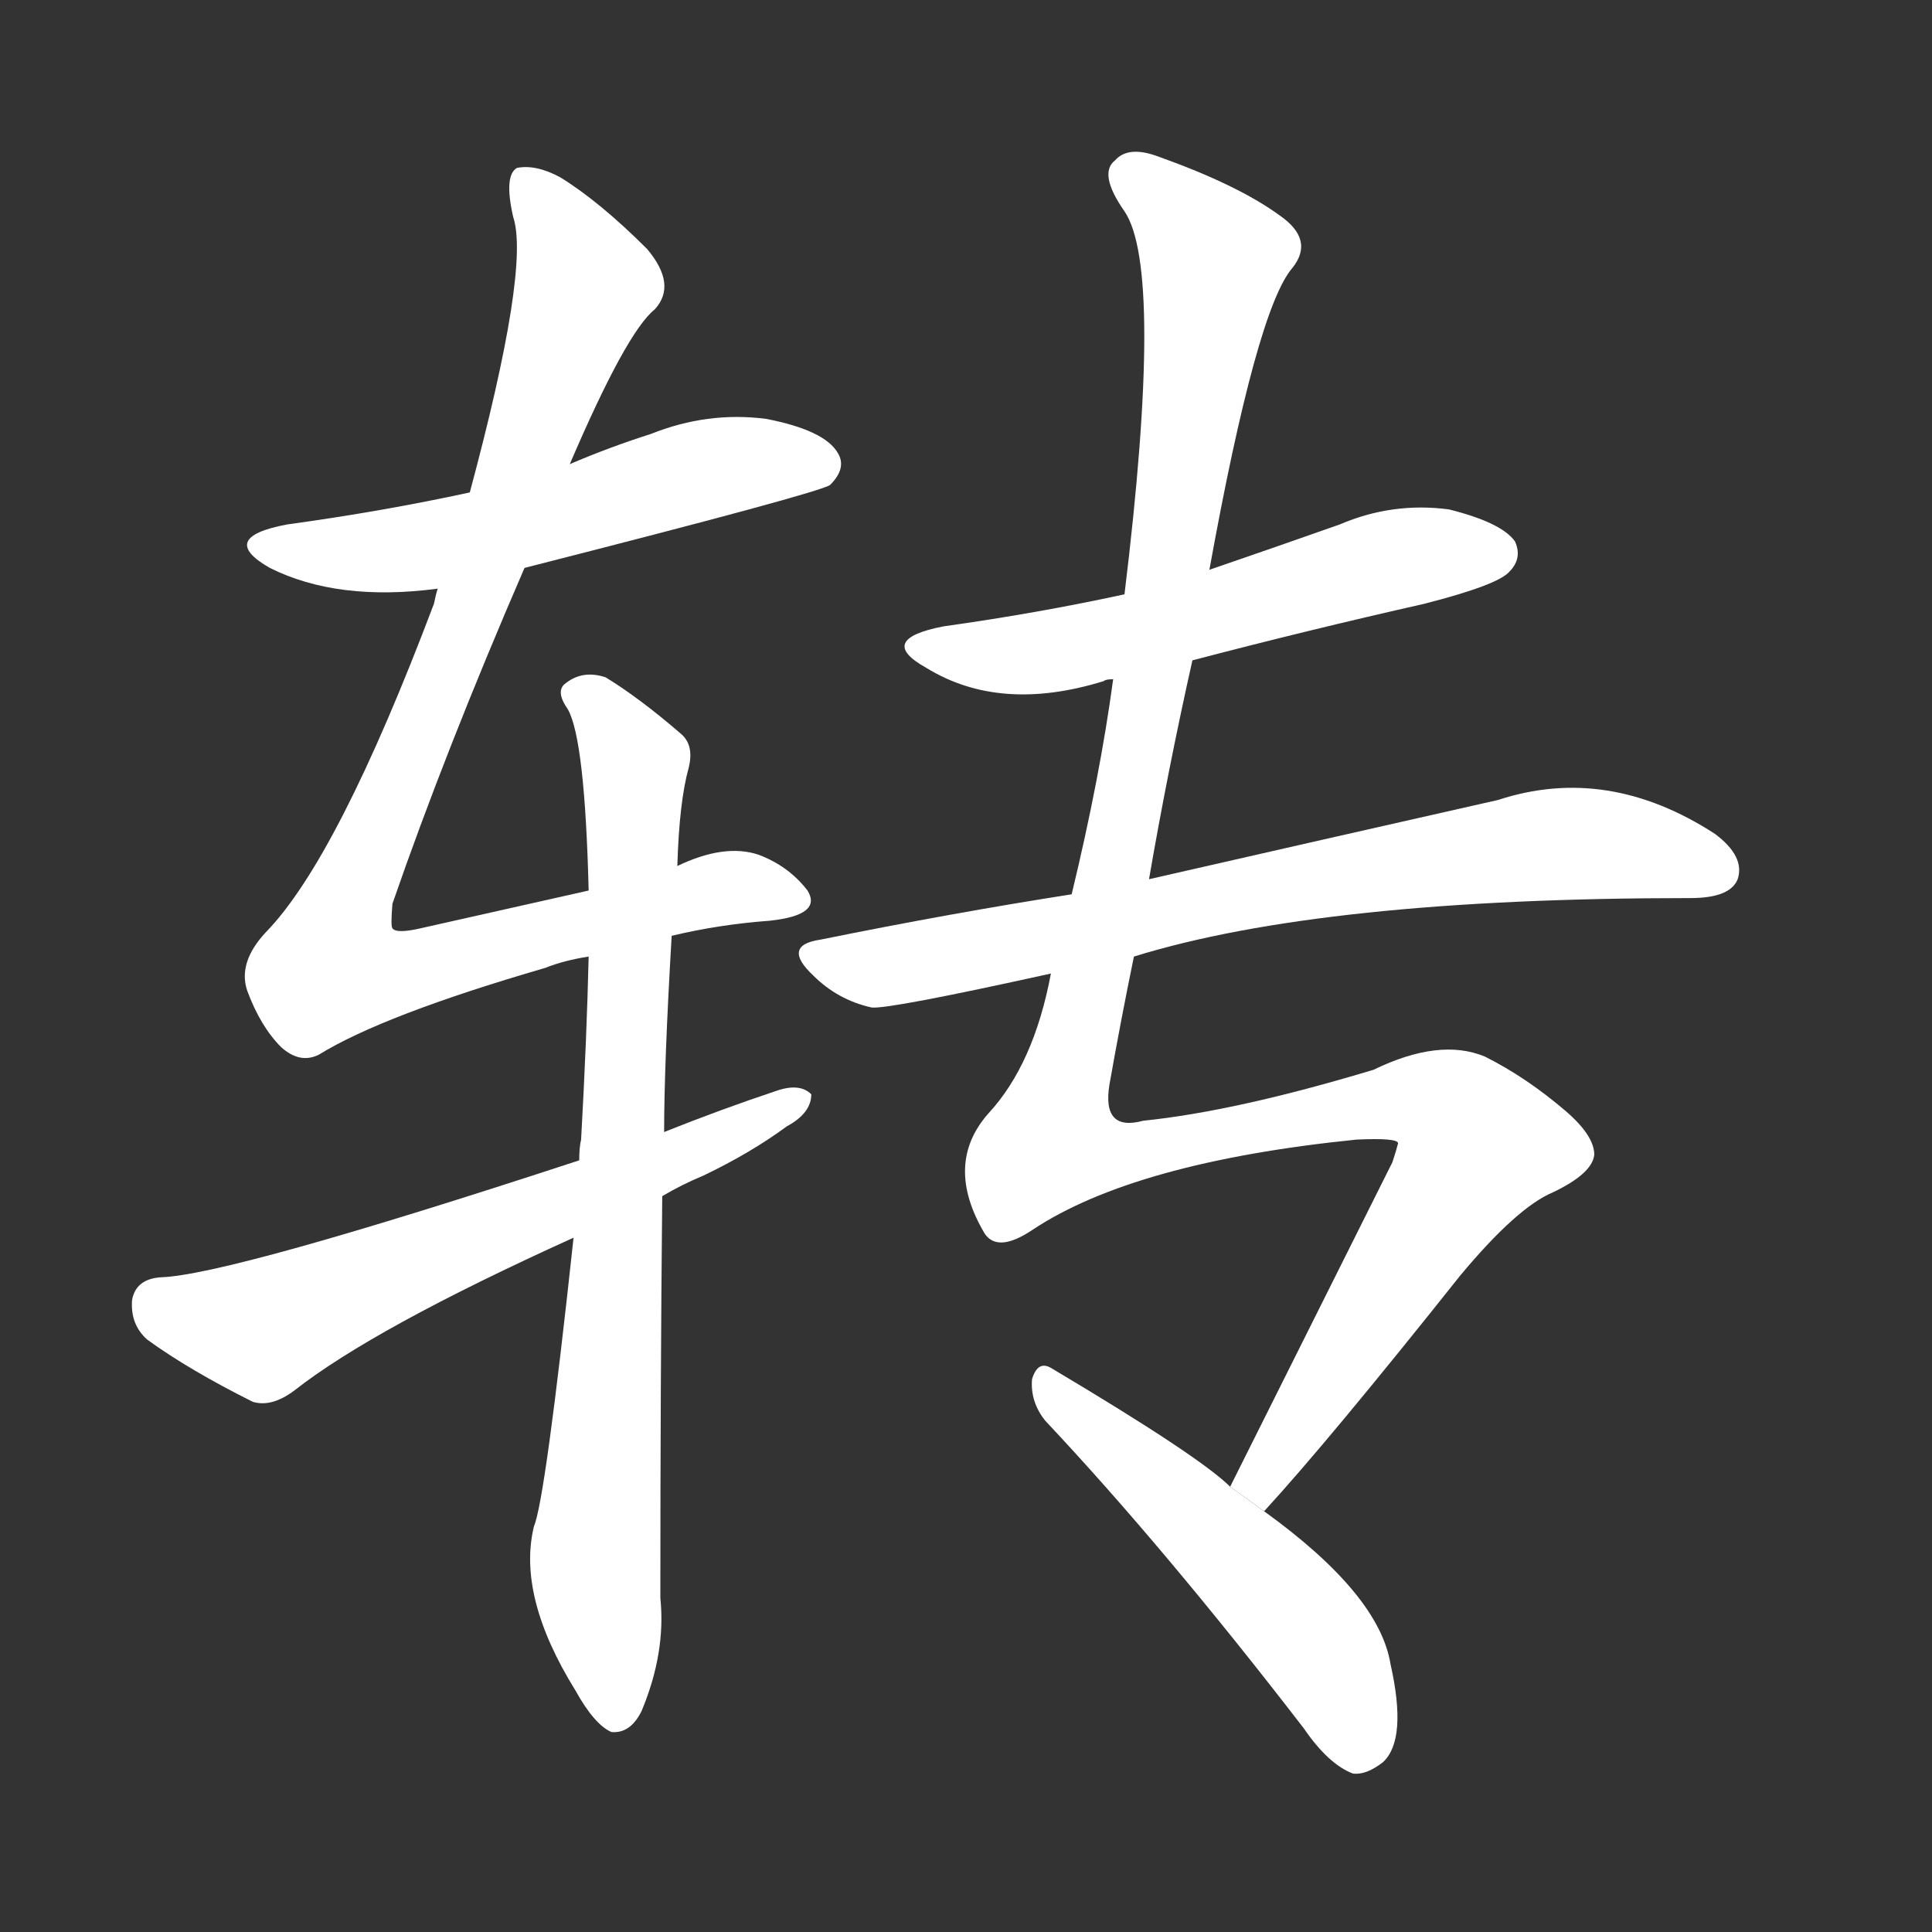<!-- u8f6c_zhuan3_simp_shift_move_turn -->
<!-- 8F6C -->
<!--  -->
<!--  -->
<svg viewBox="0 0 1024 1024">
  <rect x="0" y="0" width="1024" height="1024" fill="#333333" stroke="none"/>
  <g transform="scale(1, -1) translate(0, -900)">
    <path fill="#FFFFFF" d="M 278 599 Q 435 639 440 643 Q 449 652 444 660 Q 437 672 406 678 Q 375 682 345 670 Q 323 663 302 654 L 249 639 Q 203 629 152 622 Q 115 615 143 599 Q 179 581 232 588 L 278 599 Z"></path>
    <path fill="#FFFFFF" d="M 356 404 Q 381 410 408 412 Q 436 415 428 428 Q 418 441 402 447 Q 384 453 359 441 L 312 428 Q 272 419 223 408 Q 210 405 208 408 Q 207 409 208 421 Q 236 502 278 599 L 302 654 Q 332 724 347 736 Q 359 749 343 768 Q 318 793 297 806 Q 284 813 274 811 Q 267 807 272 785 Q 281 758 249 639 L 232 588 Q 231 585 230 580 Q 179 445 141 406 Q 126 390 131 375 Q 138 356 149 345 Q 159 336 169 341 Q 203 362 289 387 Q 299 391 312 393 L 356 404 Z"></path>
    <path fill="#FFFFFF" d="M 304 244 Q 289 105 283 91 Q 274 54 305 4 Q 315 -14 324 -18 Q 334 -19 340 -7 Q 353 24 350 53 Q 350 167 351 266 L 352 300 Q 352 336 356 404 L 359 441 Q 360 475 365 493 Q 368 505 361 511 Q 339 530 321 541 Q 309 545 300 538 Q 294 534 301 524 Q 310 508 312 428 L 312 393 Q 311 350 308 296 Q 307 292 307 285 L 304 244 Z"></path>
    <path fill="#FFFFFF" d="M 351 266 Q 361 272 373 277 Q 398 289 417 303 Q 430 310 430 320 Q 424 326 412 322 Q 382 312 352 300 L 307 285 Q 121 224 85 223 Q 72 222 70 211 Q 69 198 78 190 Q 100 174 134 157 Q 144 154 156 163 Q 198 196 304 244 L 351 266 Z"></path>
    <path fill="#FFFFFF" d="M 632 550 Q 693 566 755 580 Q 794 590 800 597 Q 807 604 803 613 Q 796 623 768 630 Q 738 634 710 622 Q 676 610 641 598 L 596 585 Q 550 575 500 568 Q 464 561 491 546 Q 530 522 585 539 Q 586 540 590 540 L 632 550 Z"></path>
    <path fill="#FFFFFF" d="M 601 393 Q 701 424 896 424 Q 917 424 921 434 Q 925 446 909 458 Q 852 495 794 476 Q 701 455 609 434 L 568 426 Q 504 416 435 402 Q 414 399 431 383 Q 444 370 462 366 Q 471 365 557 384 L 601 393 Z"></path>
    <path fill="#FFFFFF" d="M 670 99 Q 704 136 774 224 Q 804 260 823 268 Q 844 278 845 288 Q 845 298 830 311 Q 809 329 787 340 Q 763 350 728 333 Q 655 311 606 306 Q 584 300 588 325 Q 594 359 601 393 L 609 434 Q 619 492 632 550 L 641 598 Q 666 736 685 758 Q 697 773 678 786 Q 656 802 614 817 Q 598 823 591 815 Q 582 808 596 788 Q 617 757 596 585 L 590 540 Q 583 488 568 426 L 557 384 Q 548 336 524 310 Q 500 283 522 246 Q 529 236 547 248 Q 601 284 719 296 Q 741 297 741 294 Q 740 290 738 284 Q 684 176 652 112 L 670 99 Z"></path>
    <path fill="#FFFFFF" d="M 652 112 Q 636 128 557 175 Q 550 179 547 169 Q 546 157 554 147 Q 617 80 691 -16 Q 704 -35 717 -40 Q 724 -41 733 -34 Q 746 -22 737 18 Q 731 55 670 99 L 652 112 Z"></path>
  </g>
</svg>
